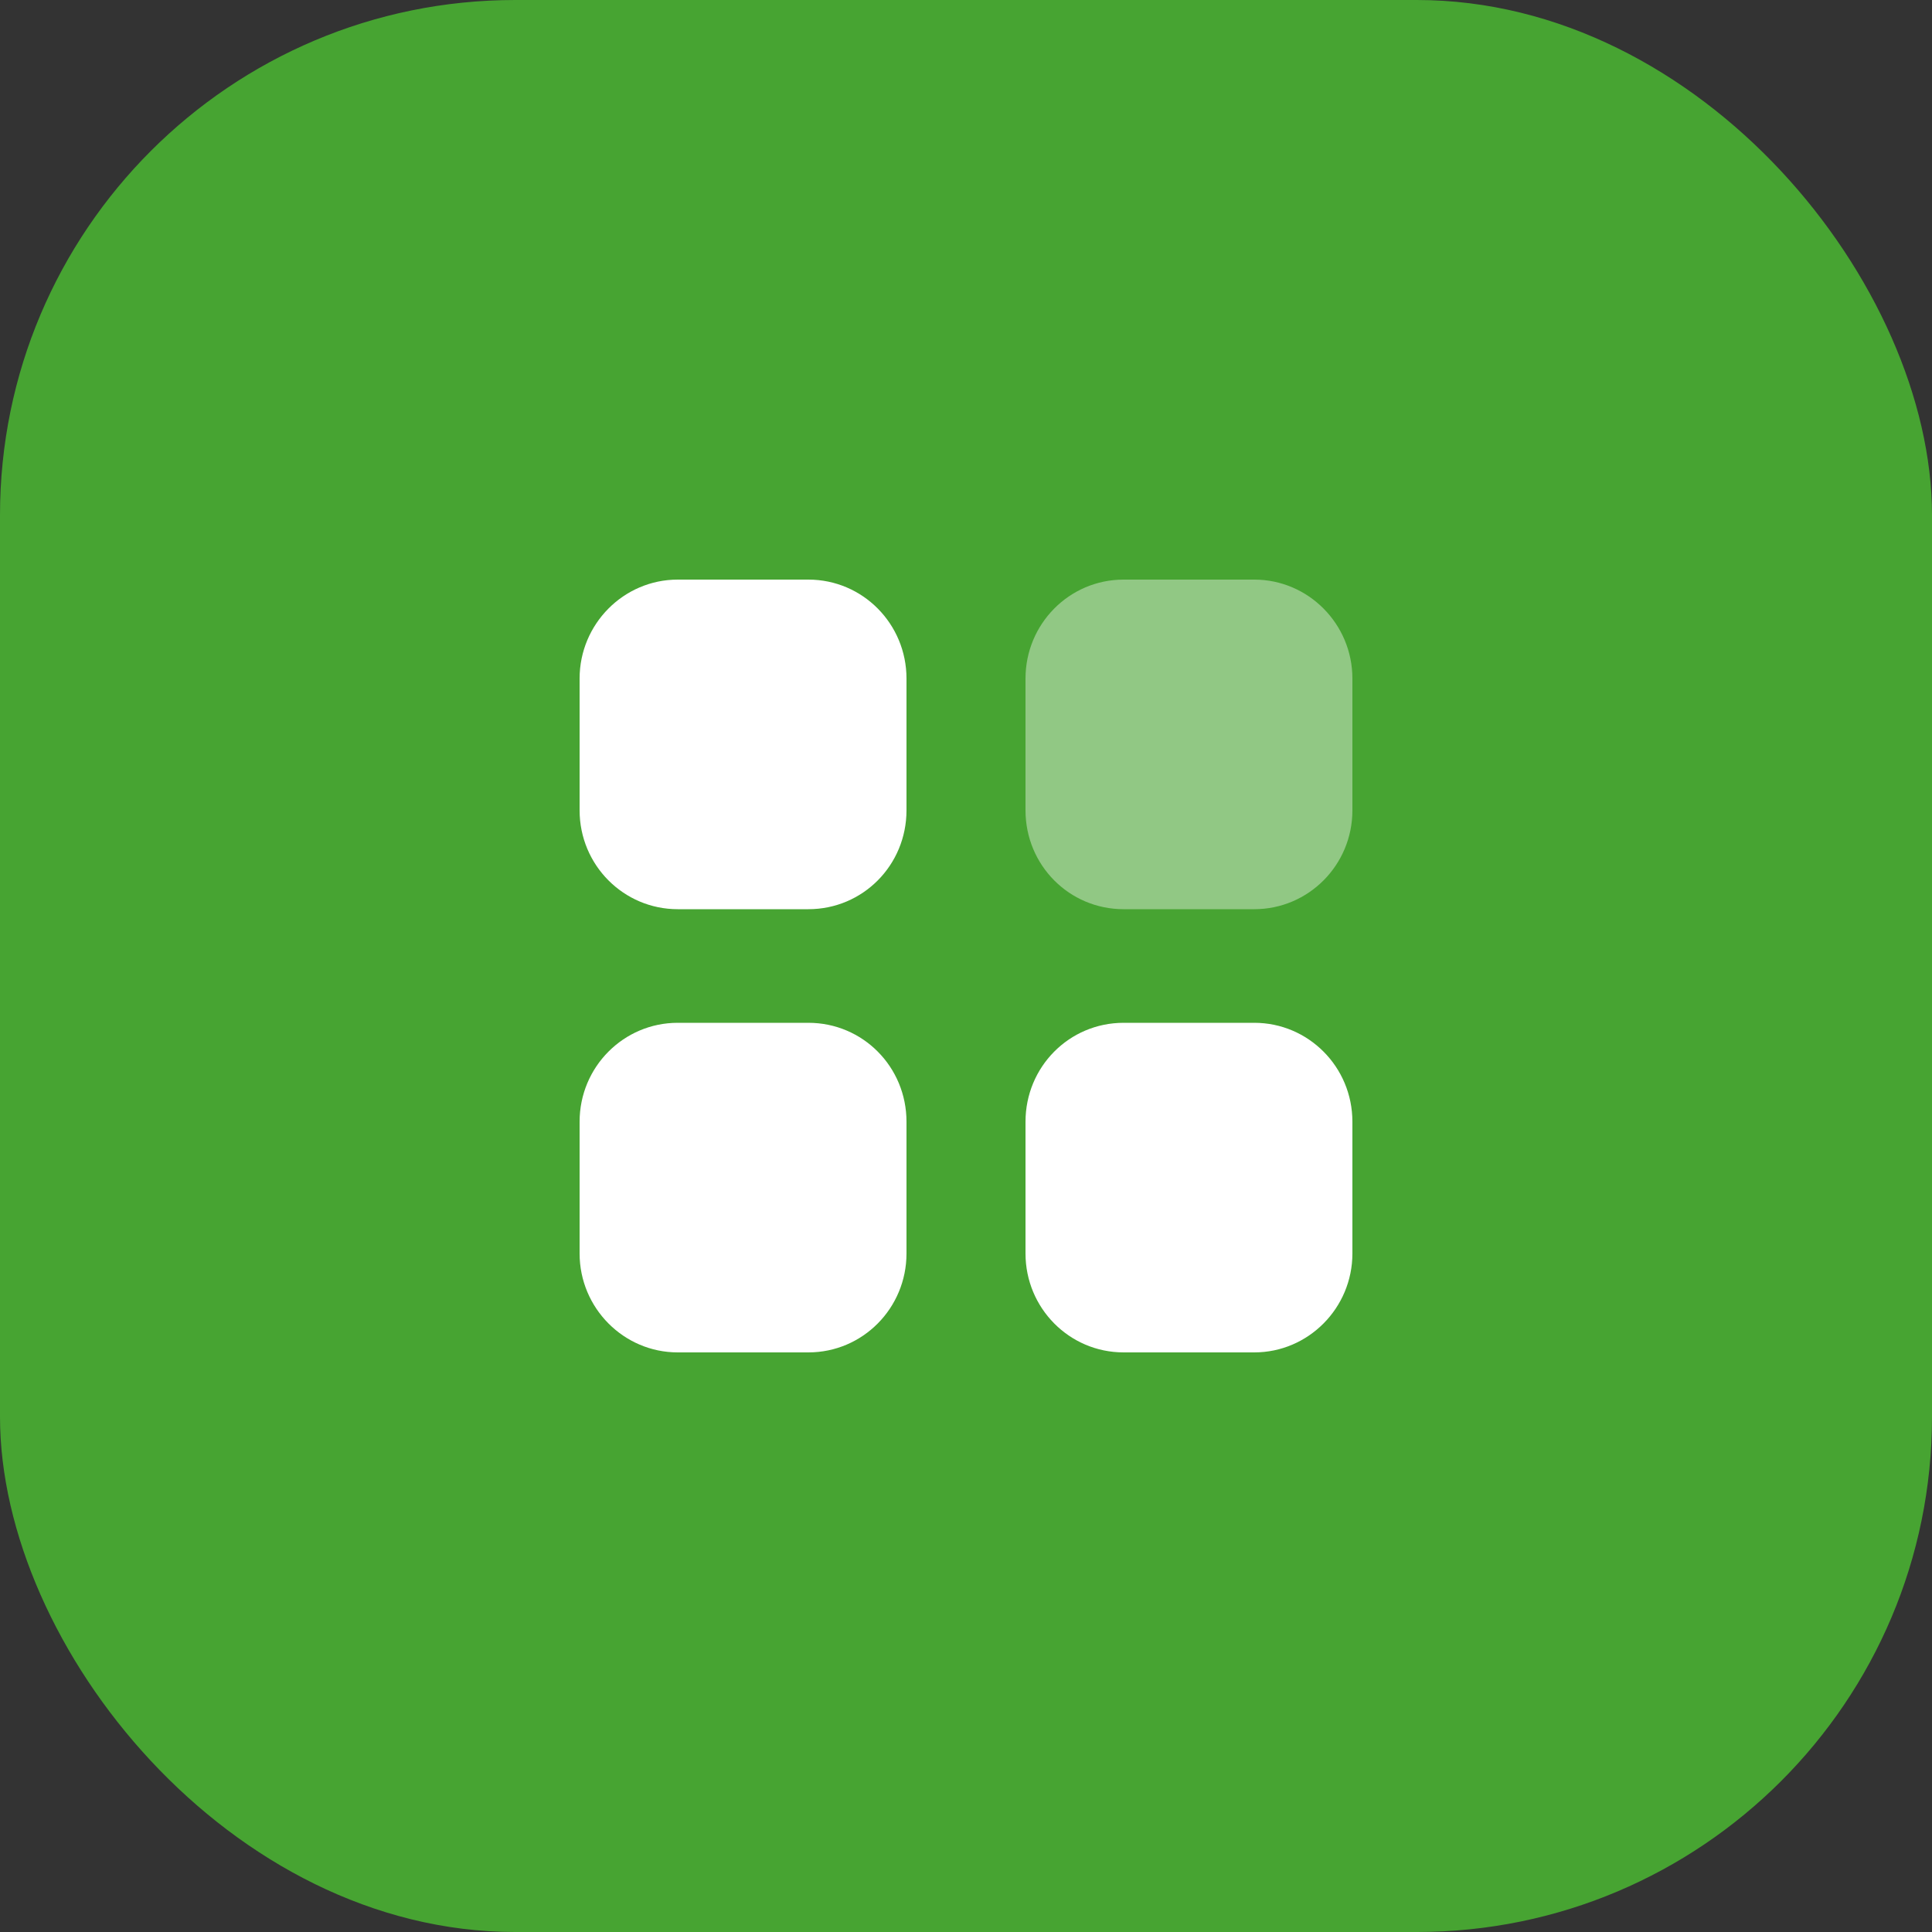 <svg width="60" height="60" viewBox="0 0 60 60" fill="none" xmlns="http://www.w3.org/2000/svg">
<rect x="0" y="0" width="60" height="60" fill="#333333" stroke="none"/>
<rect width="60" height="60" rx="16" fill="#47A432" />
<path d="M25.104 18H21.048C19.368 18 18 19.38 18 21.073V25.164C18 26.868 19.368 28.236 21.048 28.236H25.104C26.796 28.236 28.152 26.868 28.152 25.164V21.073C28.152 19.38 26.796 18 25.104 18Z" fill="white" />
<path d="M25.104 31.764H21.048C19.368 31.764 18 33.133 18 34.837V38.928C18 40.62 19.368 42 21.048 42H25.104C26.796 42 28.152 40.62 28.152 38.928V34.837C28.152 33.133 26.796 31.764 25.104 31.764Z" fill="white" />
<path d="M38.952 18H34.896C33.204 18 31.848 19.38 31.848 21.073V25.164C31.848 26.868 33.204 28.236 34.896 28.236H38.952C40.632 28.236 42 26.868 42 25.164V21.073C42 19.38 40.632 18 38.952 18Z" fill="white" fill-opacity="0.4" />
<path d="M38.952 31.764H34.896C33.204 31.764 31.848 33.133 31.848 34.837V38.928C31.848 40.62 33.204 42 34.896 42H38.952C40.632 42 42 40.62 42 38.928V34.837C42 33.133 40.632 31.764 38.952 31.764Z" fill="white" />
</svg>